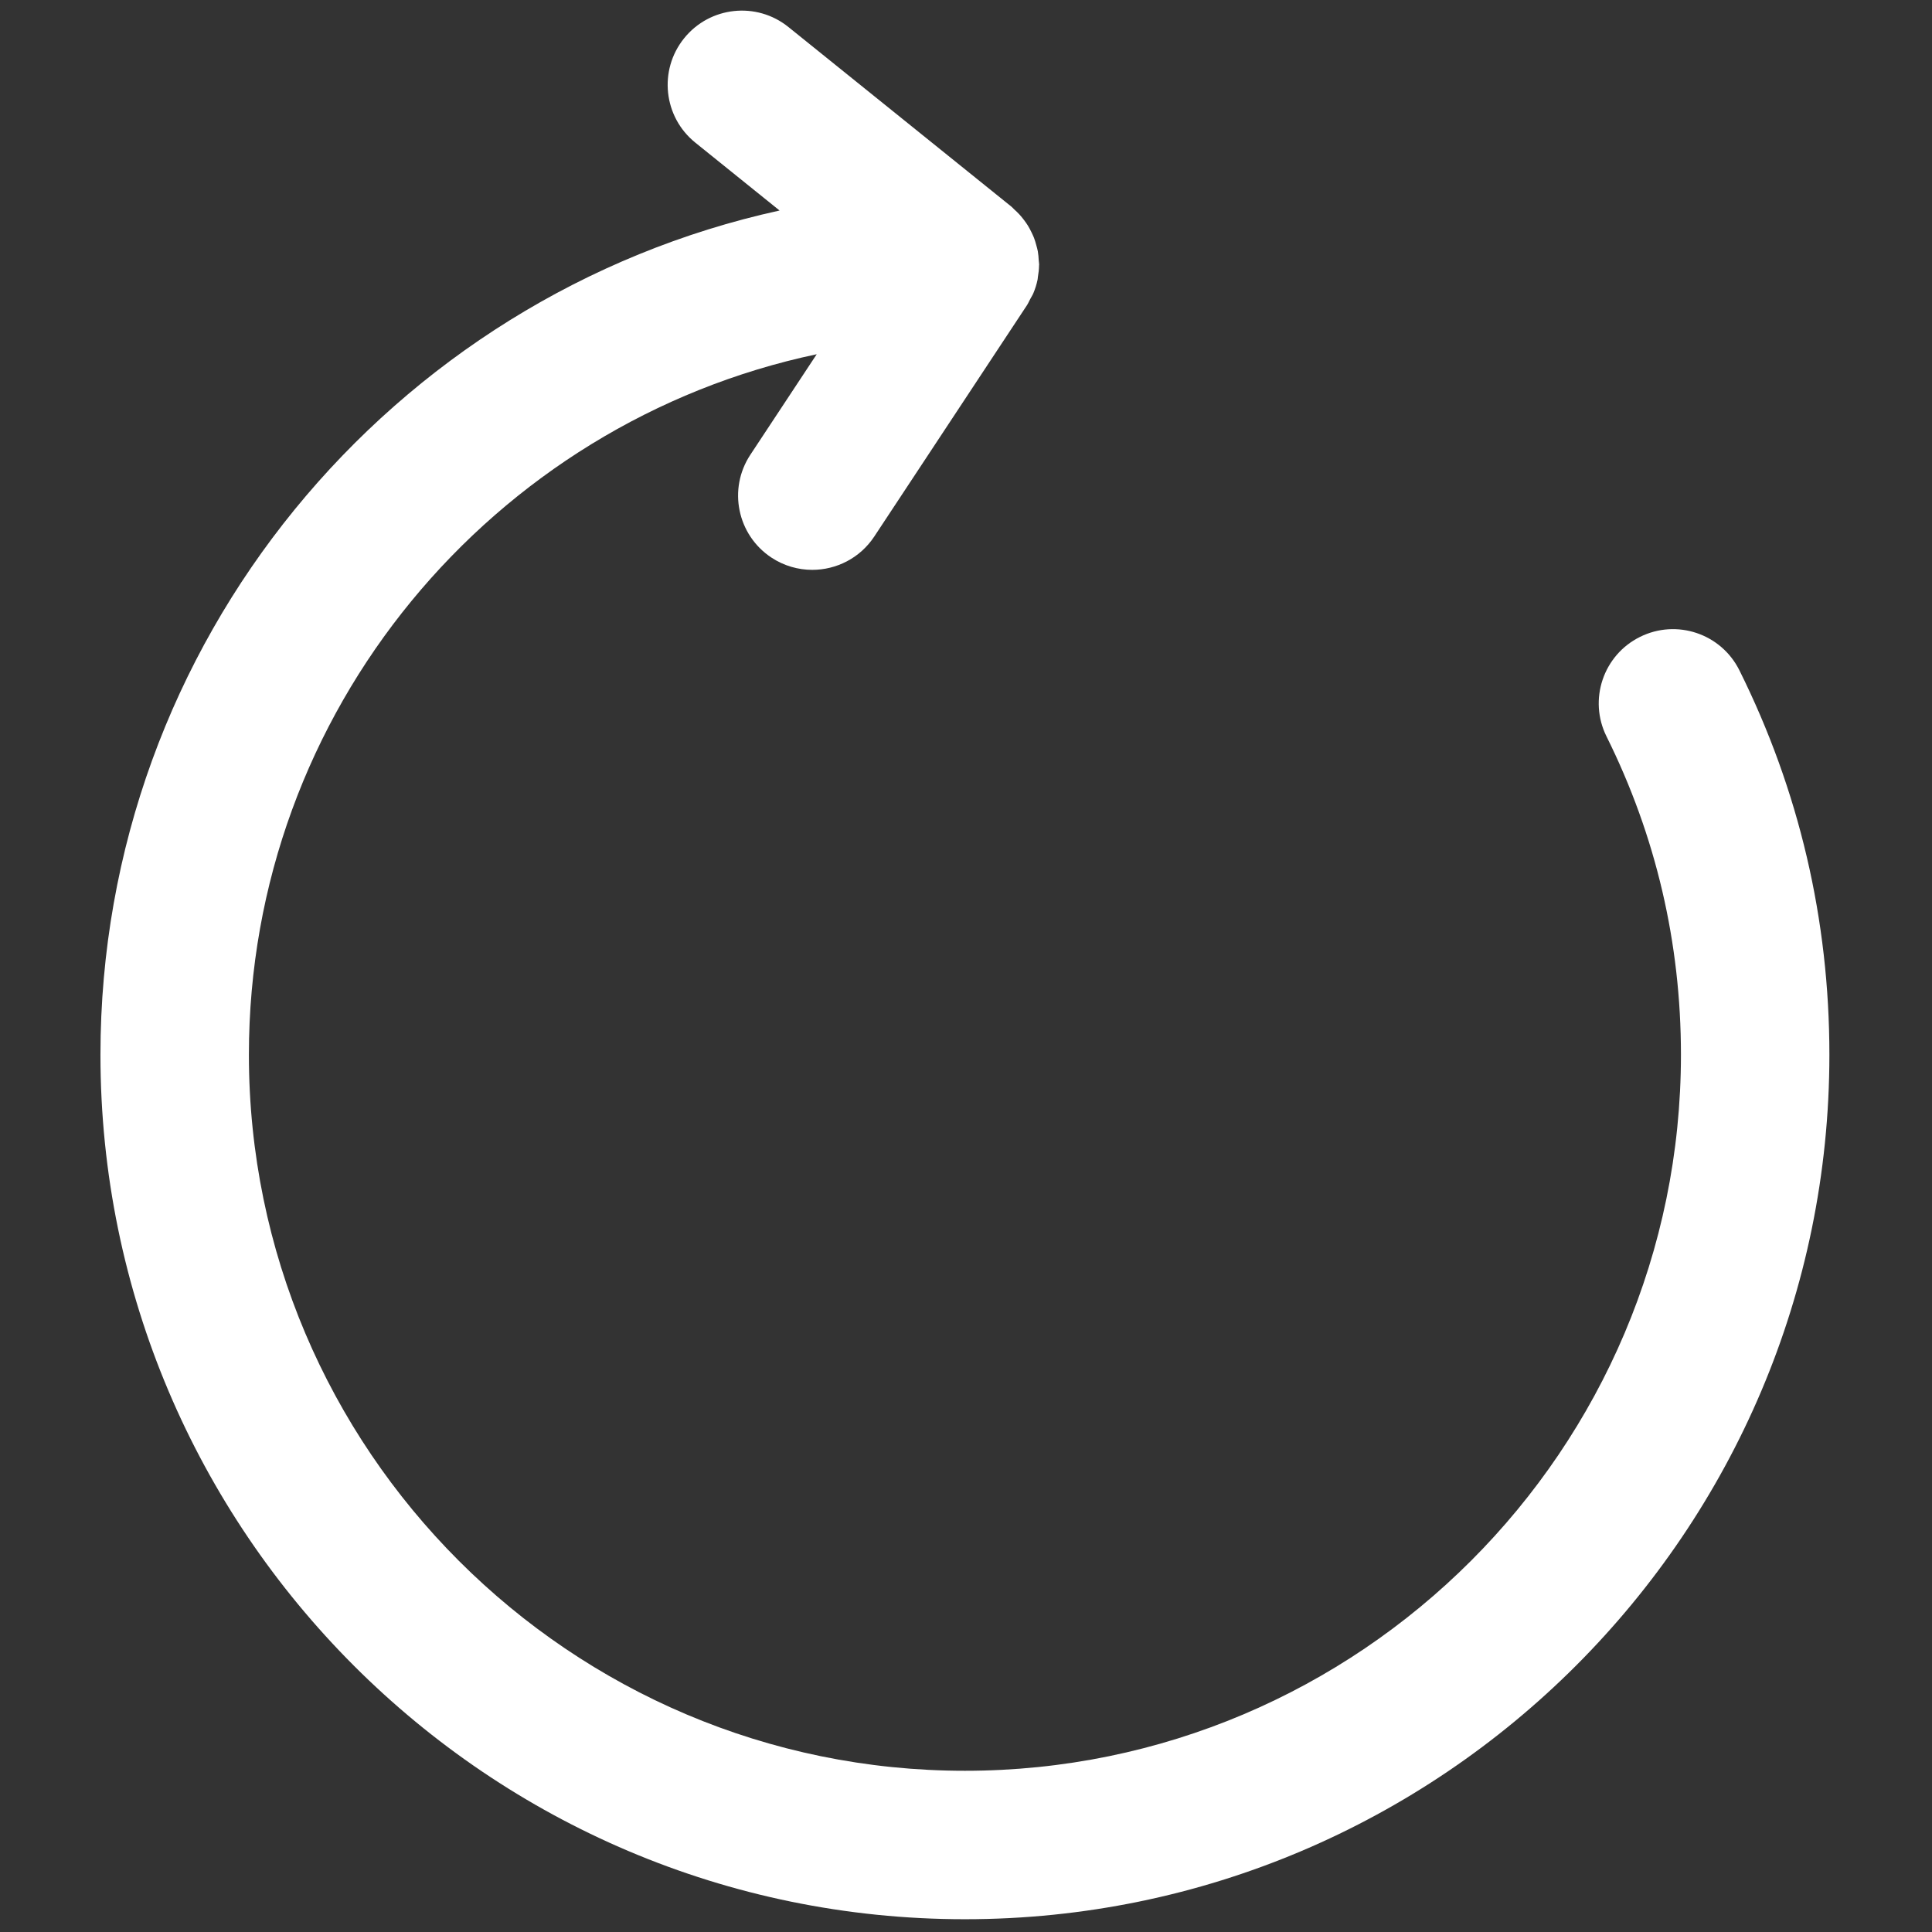 <svg xmlns="http://www.w3.org/2000/svg" xmlns:xlink="http://www.w3.org/1999/xlink" version="1.1" width="256" height="256" viewBox="0 0 256 256" xml:space="preserve">

<rect x="0" y="0" width="256" height="256" fill="#333333" stroke="none"/>

<defs>
</defs>
<g style="stroke: none; stroke-width: 0; stroke-dasharray: none; stroke-linecap: butt; stroke-linejoin: miter; stroke-miterlimit: 10; fill: none; fill-rule: nonzero; opacity: 1;" transform="translate(1.407 1.407) scale(2.81 2.81)" >
	<path d="M 81.521 31.109 c -0.86 -1.73 -2.959 -2.438 -4.692 -1.575 c -1.73 0.86 -2.436 2.961 -1.575 4.692 c 2.329 4.685 3.51 9.734 3.51 15.01 C 78.764 67.854 63.617 83 45 83 S 11.236 67.854 11.236 49.236 c 0 -16.222 11.501 -29.805 26.776 -33.033 l -3.129 4.739 c -1.065 1.613 -0.62 3.784 0.992 4.85 c 0.594 0.392 1.264 0.579 1.926 0.579 c 1.136 0 2.251 -0.553 2.924 -1.571 l 7.176 -10.87 c 0.001 -0.001 0.001 -0.002 0.002 -0.003 l 0.018 -0.027 c 0.063 -0.096 0.106 -0.199 0.159 -0.299 c 0.049 -0.093 0.108 -0.181 0.149 -0.279 c 0.087 -0.207 0.152 -0.419 0.197 -0.634 c 0.009 -0.041 0.008 -0.085 0.015 -0.126 c 0.031 -0.182 0.053 -0.364 0.055 -0.547 c 0 -0.014 0.004 -0.028 0.004 -0.042 c 0 -0.066 -0.016 -0.128 -0.019 -0.193 c -0.008 -0.145 -0.018 -0.288 -0.043 -0.431 c -0.018 -0.097 -0.045 -0.189 -0.071 -0.283 c -0.032 -0.118 -0.065 -0.236 -0.109 -0.35 c -0.037 -0.095 -0.081 -0.185 -0.125 -0.276 c -0.052 -0.107 -0.107 -0.211 -0.17 -0.313 c -0.054 -0.087 -0.114 -0.168 -0.175 -0.25 c -0.07 -0.093 -0.143 -0.183 -0.223 -0.27 c -0.074 -0.08 -0.153 -0.155 -0.234 -0.228 c -0.047 -0.042 -0.085 -0.092 -0.135 -0.132 L 36.679 0.775 c -1.503 -1.213 -3.708 -0.977 -4.921 0.53 c -1.213 1.505 -0.976 3.709 0.53 4.921 l 3.972 3.2 C 17.97 13.438 4.236 29.759 4.236 49.236 C 4.236 71.714 22.522 90 45 90 s 40.764 -18.286 40.764 -40.764 C 85.764 42.87 84.337 36.772 81.521 31.109 z" style="stroke: none; stroke-width: 1; stroke-dasharray: none; stroke-linecap: butt; stroke-linejoin: miter; stroke-miterlimit: 10; fill:white; fill-rule: nonzero; opacity: 1;" transform=" matrix(1 0 0 1 0 0) " stroke-linecap="round" />
</g>
</svg>